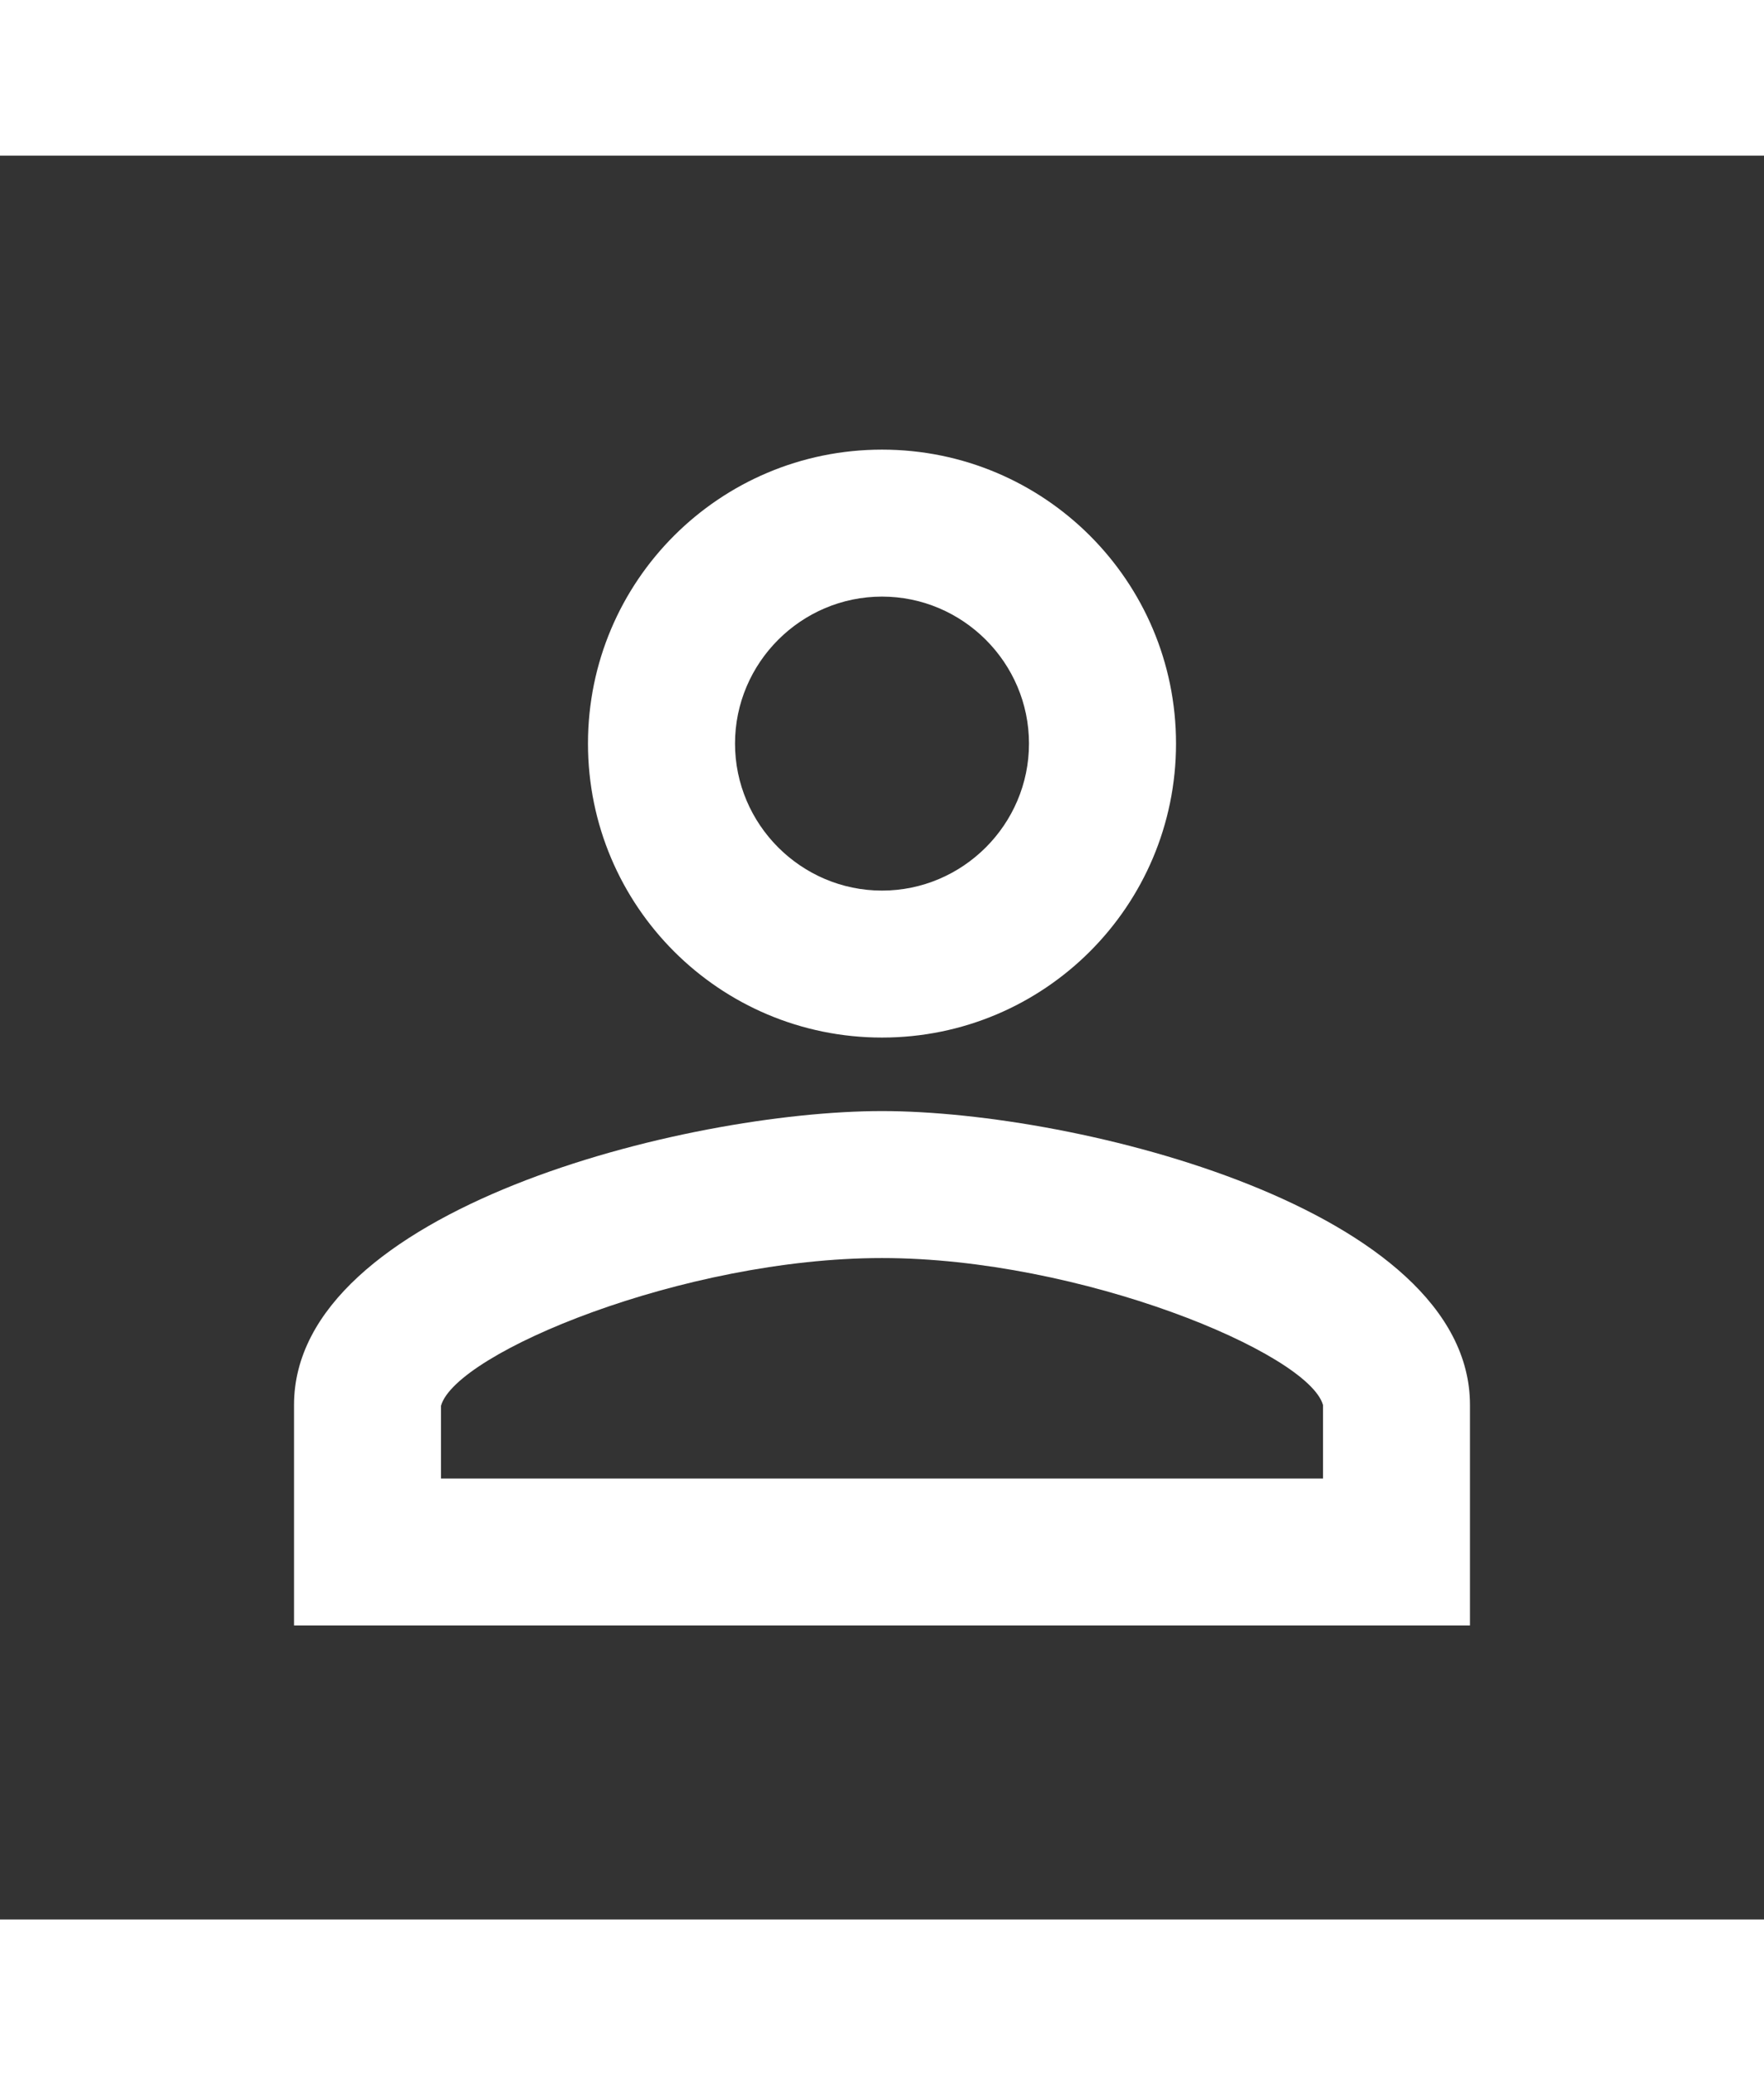 <svg width="34" height="40" viewBox="0 0 34 34" fill="none" xmlns="http://www.w3.org/2000/svg">
<rect x="0" y="0" width="34" height="34" fill="#333333" stroke="none"/>
<g clip-path="url(#clip0_715_1167)">
<path d="M17 17C20.131 17 22.667 14.464 22.667 11.333C22.667 8.202 20.131 5.667 17 5.667C13.869 5.667 11.333 8.202 11.333 11.333C11.333 14.464 13.869 17 17 17ZM17 8.5C18.558 8.5 19.833 9.775 19.833 11.333C19.833 12.892 18.558 14.167 17 14.167C15.442 14.167 14.167 12.892 14.167 11.333C14.167 9.775 15.442 8.5 17 8.5ZM17 18.417C13.218 18.417 5.667 20.315 5.667 24.083V28.333H28.333V24.083C28.333 20.315 20.783 18.417 17 18.417ZM25.5 25.5H8.5V24.098C8.783 23.078 13.175 21.25 17 21.25C20.825 21.25 25.217 23.078 25.5 24.083V25.5Z" fill="white"/>
</g>
<defs>
<clipPath id="clip0_715_1167">
<rect width="34" height="34" fill="white"/>
</clipPath>
</defs>
</svg>
